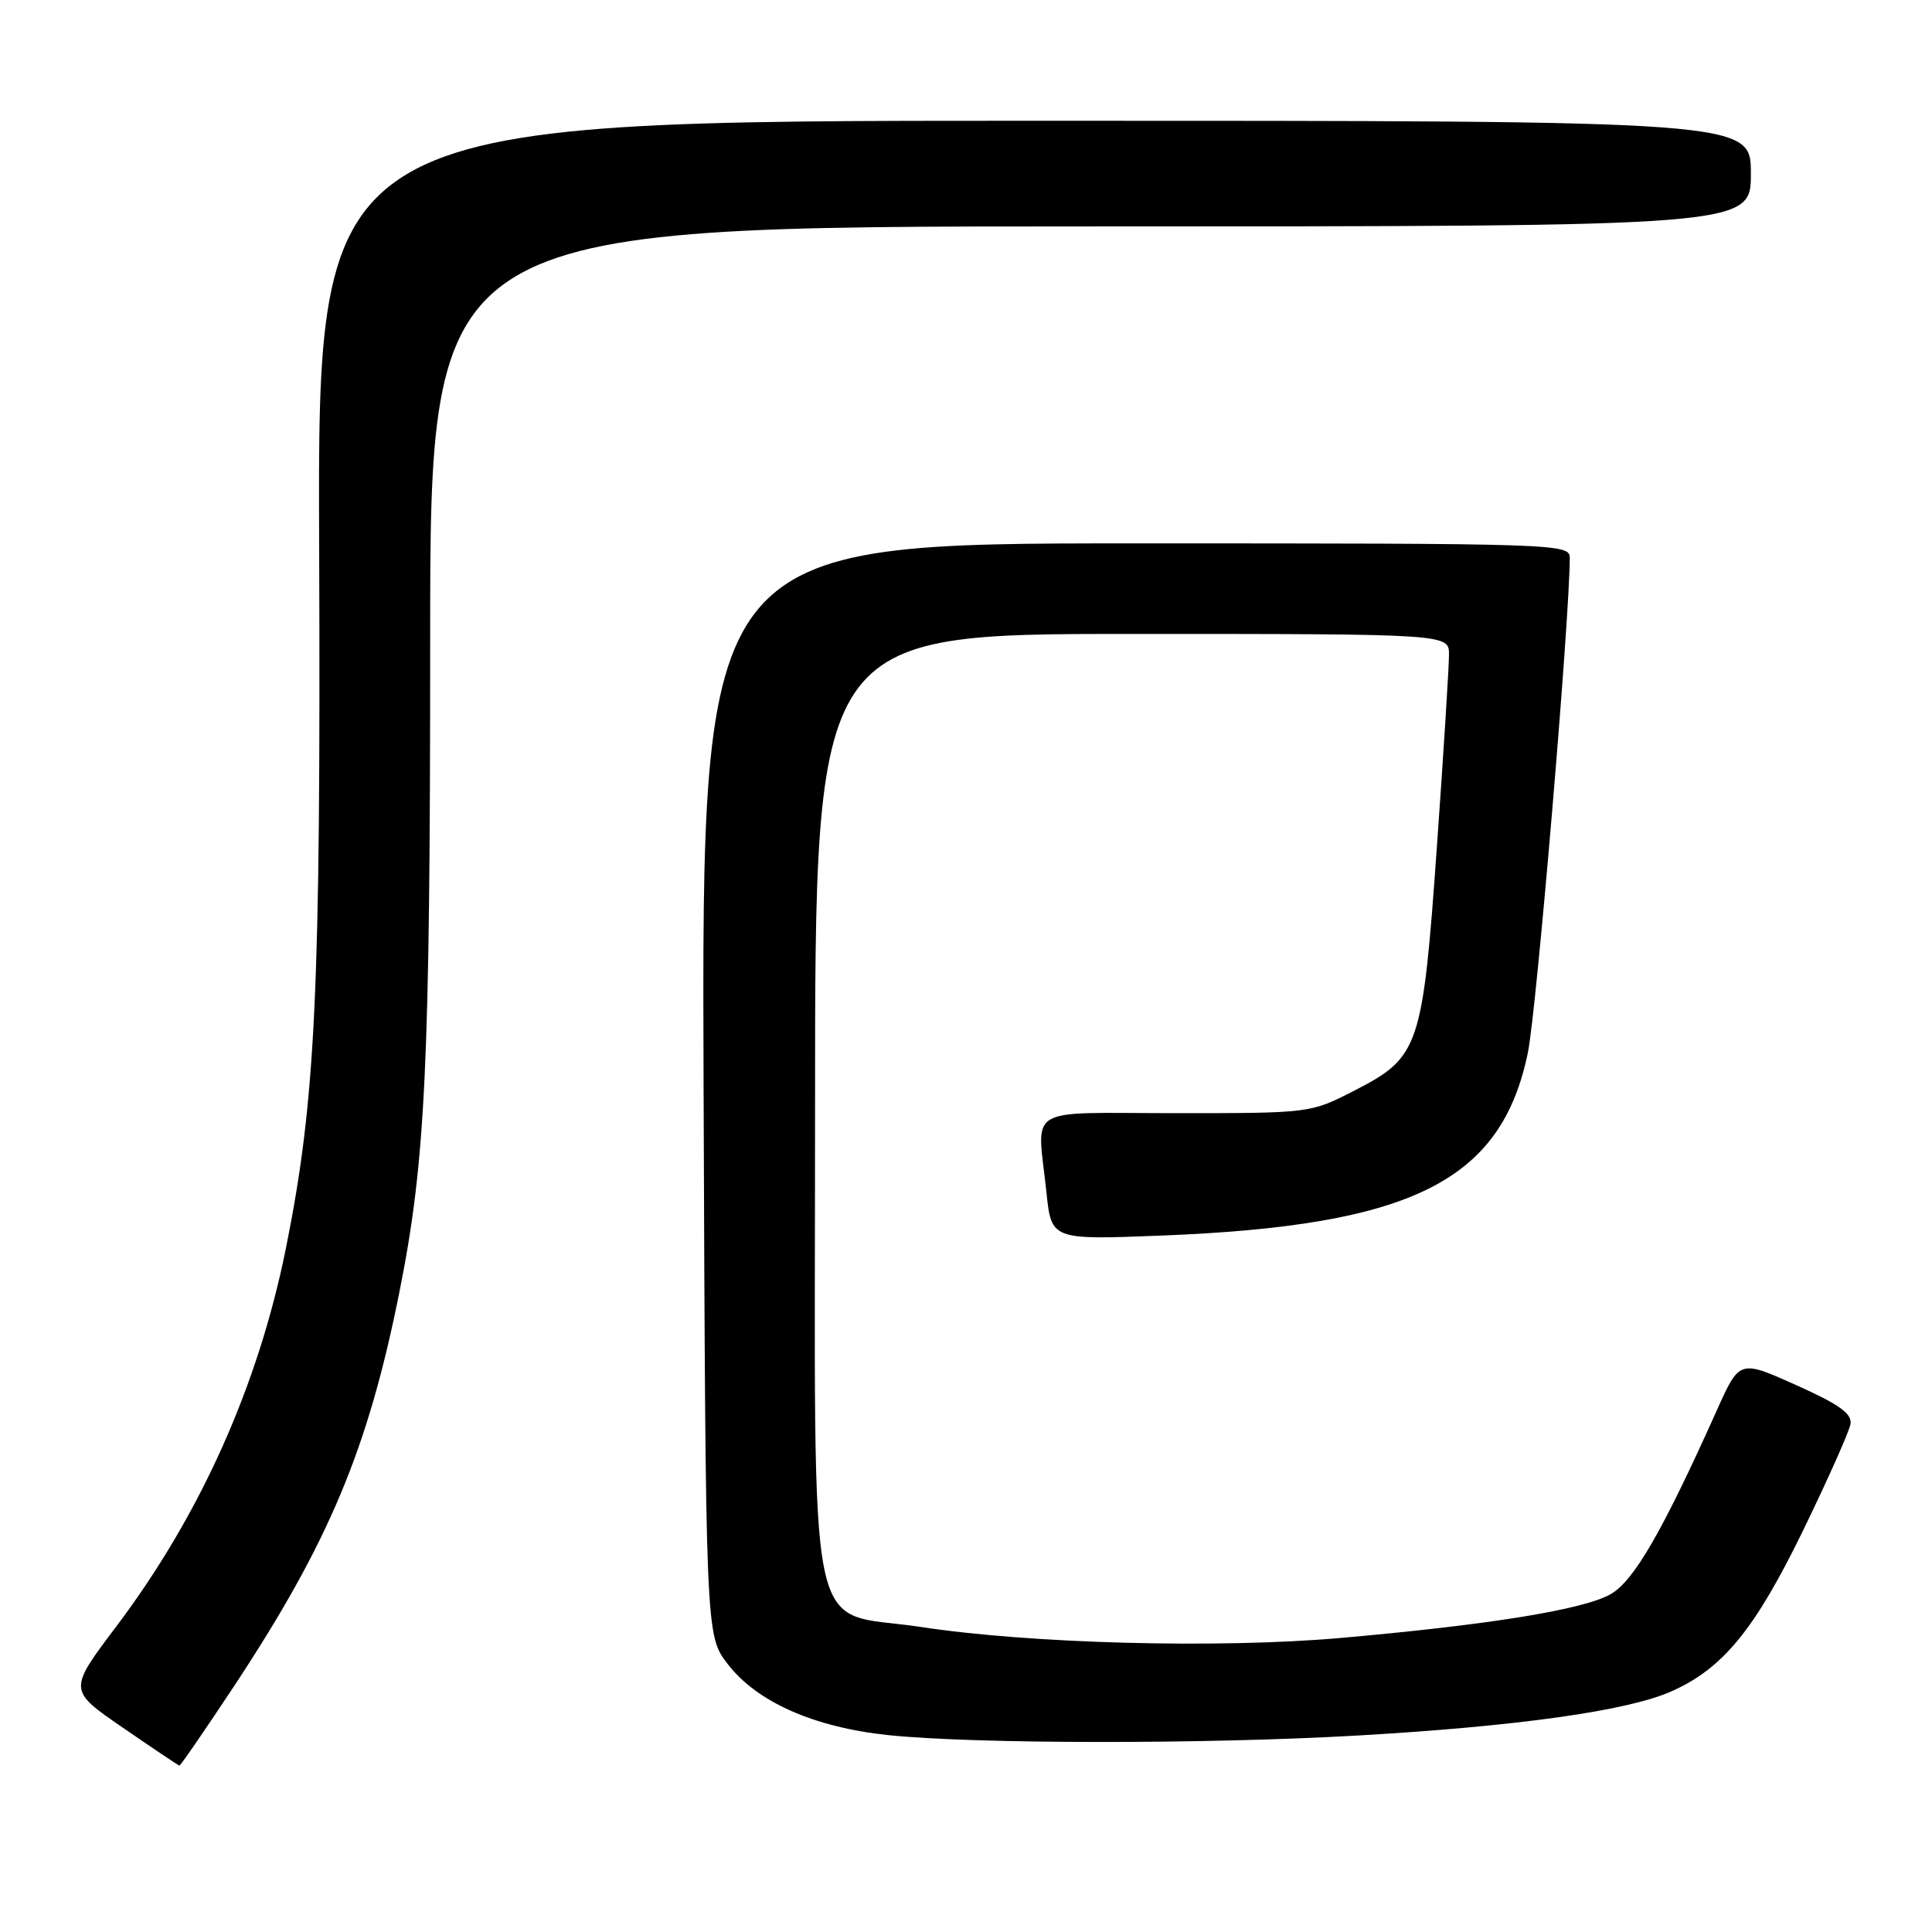 <?xml version="1.0" encoding="UTF-8" standalone="no"?>
<!DOCTYPE svg PUBLIC "-//W3C//DTD SVG 1.1//EN" "http://www.w3.org/Graphics/SVG/1.1/DTD/svg11.dtd" >
<svg xmlns="http://www.w3.org/2000/svg" xmlns:xlink="http://www.w3.org/1999/xlink" version="1.1" viewBox="0 0 256 256">
 <g >
 <path fill="currentColor"
d=" M 31.13 223.25 C 43.57 204.38 48.76 192.02 52.91 171.27 C 56.40 153.87 57.00 141.10 57.00 84.83 C 57.00 30.00 57.00 30.00 144.50 30.00 C 232.00 30.00 232.00 30.00 232.00 23.00 C 232.00 16.00 232.00 16.00 137.04 16.00 C 42.08 16.00 42.08 16.00 42.29 72.25 C 42.51 131.43 41.84 145.62 37.92 165.23 C 34.25 183.55 26.56 200.73 15.39 215.54 C 9.04 223.96 9.04 223.96 16.27 228.92 C 20.25 231.66 23.62 233.92 23.77 233.95 C 23.91 233.98 27.22 229.16 31.13 223.25 Z  M 180.00 229.96 C 201.03 228.75 215.63 226.70 221.41 224.14 C 228.30 221.10 232.52 215.94 238.96 202.71 C 242.22 195.99 245.03 189.69 245.20 188.70 C 245.43 187.32 243.74 186.11 238.00 183.53 C 230.50 180.17 230.50 180.17 227.51 186.83 C 220.29 202.92 216.50 209.49 213.41 211.24 C 209.81 213.29 197.28 215.31 177.50 217.05 C 161.47 218.45 136.51 217.80 122.01 215.58 C 106.56 213.23 108.00 220.33 108.00 146.44 C 108.00 84.00 108.00 84.00 150.00 84.00 C 192.00 84.00 192.00 84.00 192.00 86.75 C 192.00 88.26 191.29 99.62 190.41 112.00 C 188.51 138.84 188.09 140.08 179.48 144.50 C 173.64 147.50 173.64 147.50 155.82 147.50 C 135.45 147.50 137.43 146.29 138.66 158.00 C 139.32 164.29 139.32 164.29 153.91 163.72 C 187.12 162.41 198.93 156.52 202.45 139.49 C 203.60 133.93 208.00 81.93 208.00 73.91 C 208.00 72.05 206.44 72.00 150.48 72.00 C 92.96 72.00 92.96 72.00 93.23 144.33 C 93.50 216.66 93.50 216.66 96.39 220.45 C 100.25 225.50 107.82 228.87 117.68 229.91 C 128.99 231.10 159.74 231.13 180.00 229.96 Z "/>
</g>
</svg>